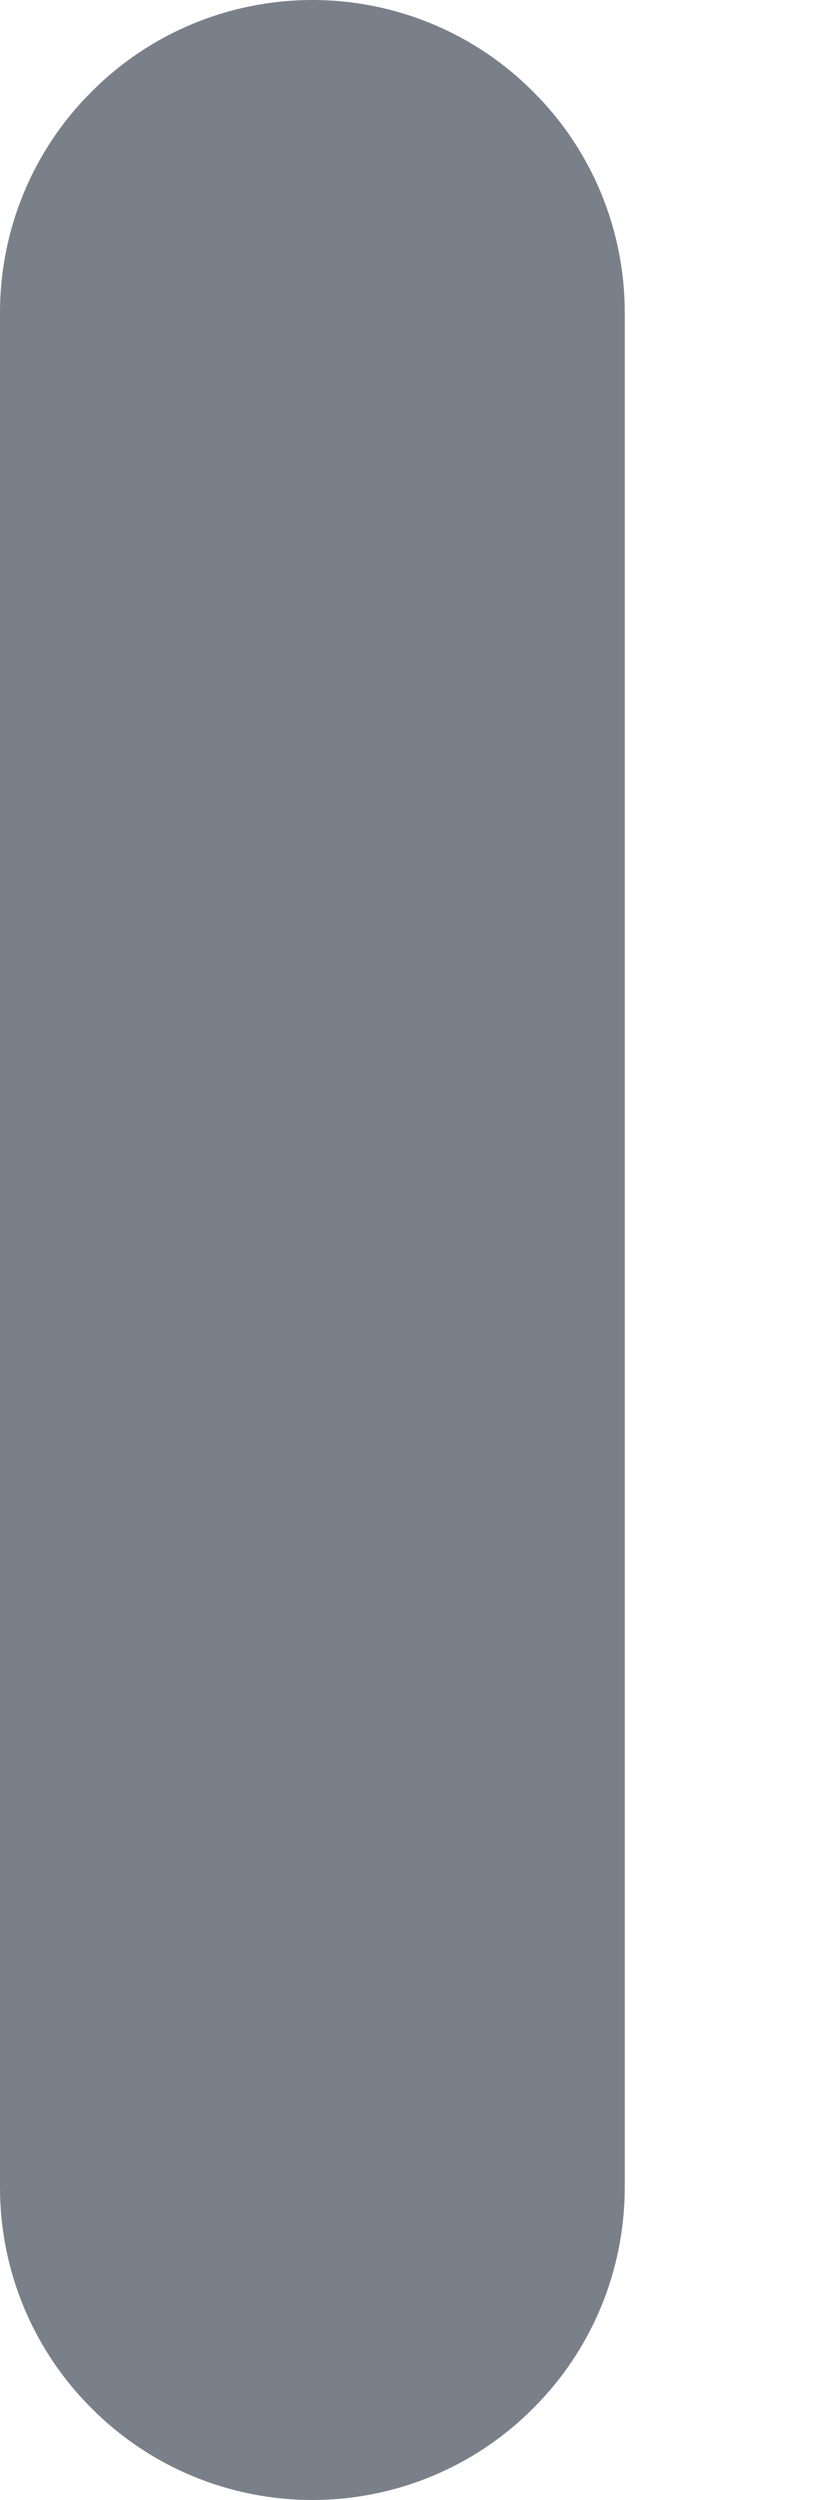 <svg width="2" height="6" viewBox="0 0 2 6" fill="none" xmlns="http://www.w3.org/2000/svg">
<path d="M0.75 6C0.949 6 1.14 5.921 1.28 5.78C1.421 5.64 1.5 5.449 1.5 5.25V0.75C1.5 0.551 1.421 0.36 1.28 0.22C1.14 0.079 0.949 0 0.75 0C0.551 0 0.36 0.079 0.22 0.22C0.079 0.36 0 0.551 0 0.75V5.25C0 5.449 0.079 5.64 0.22 5.78C0.36 5.921 0.551 6 0.75 6Z" fill="#7A808A"/>
</svg>
